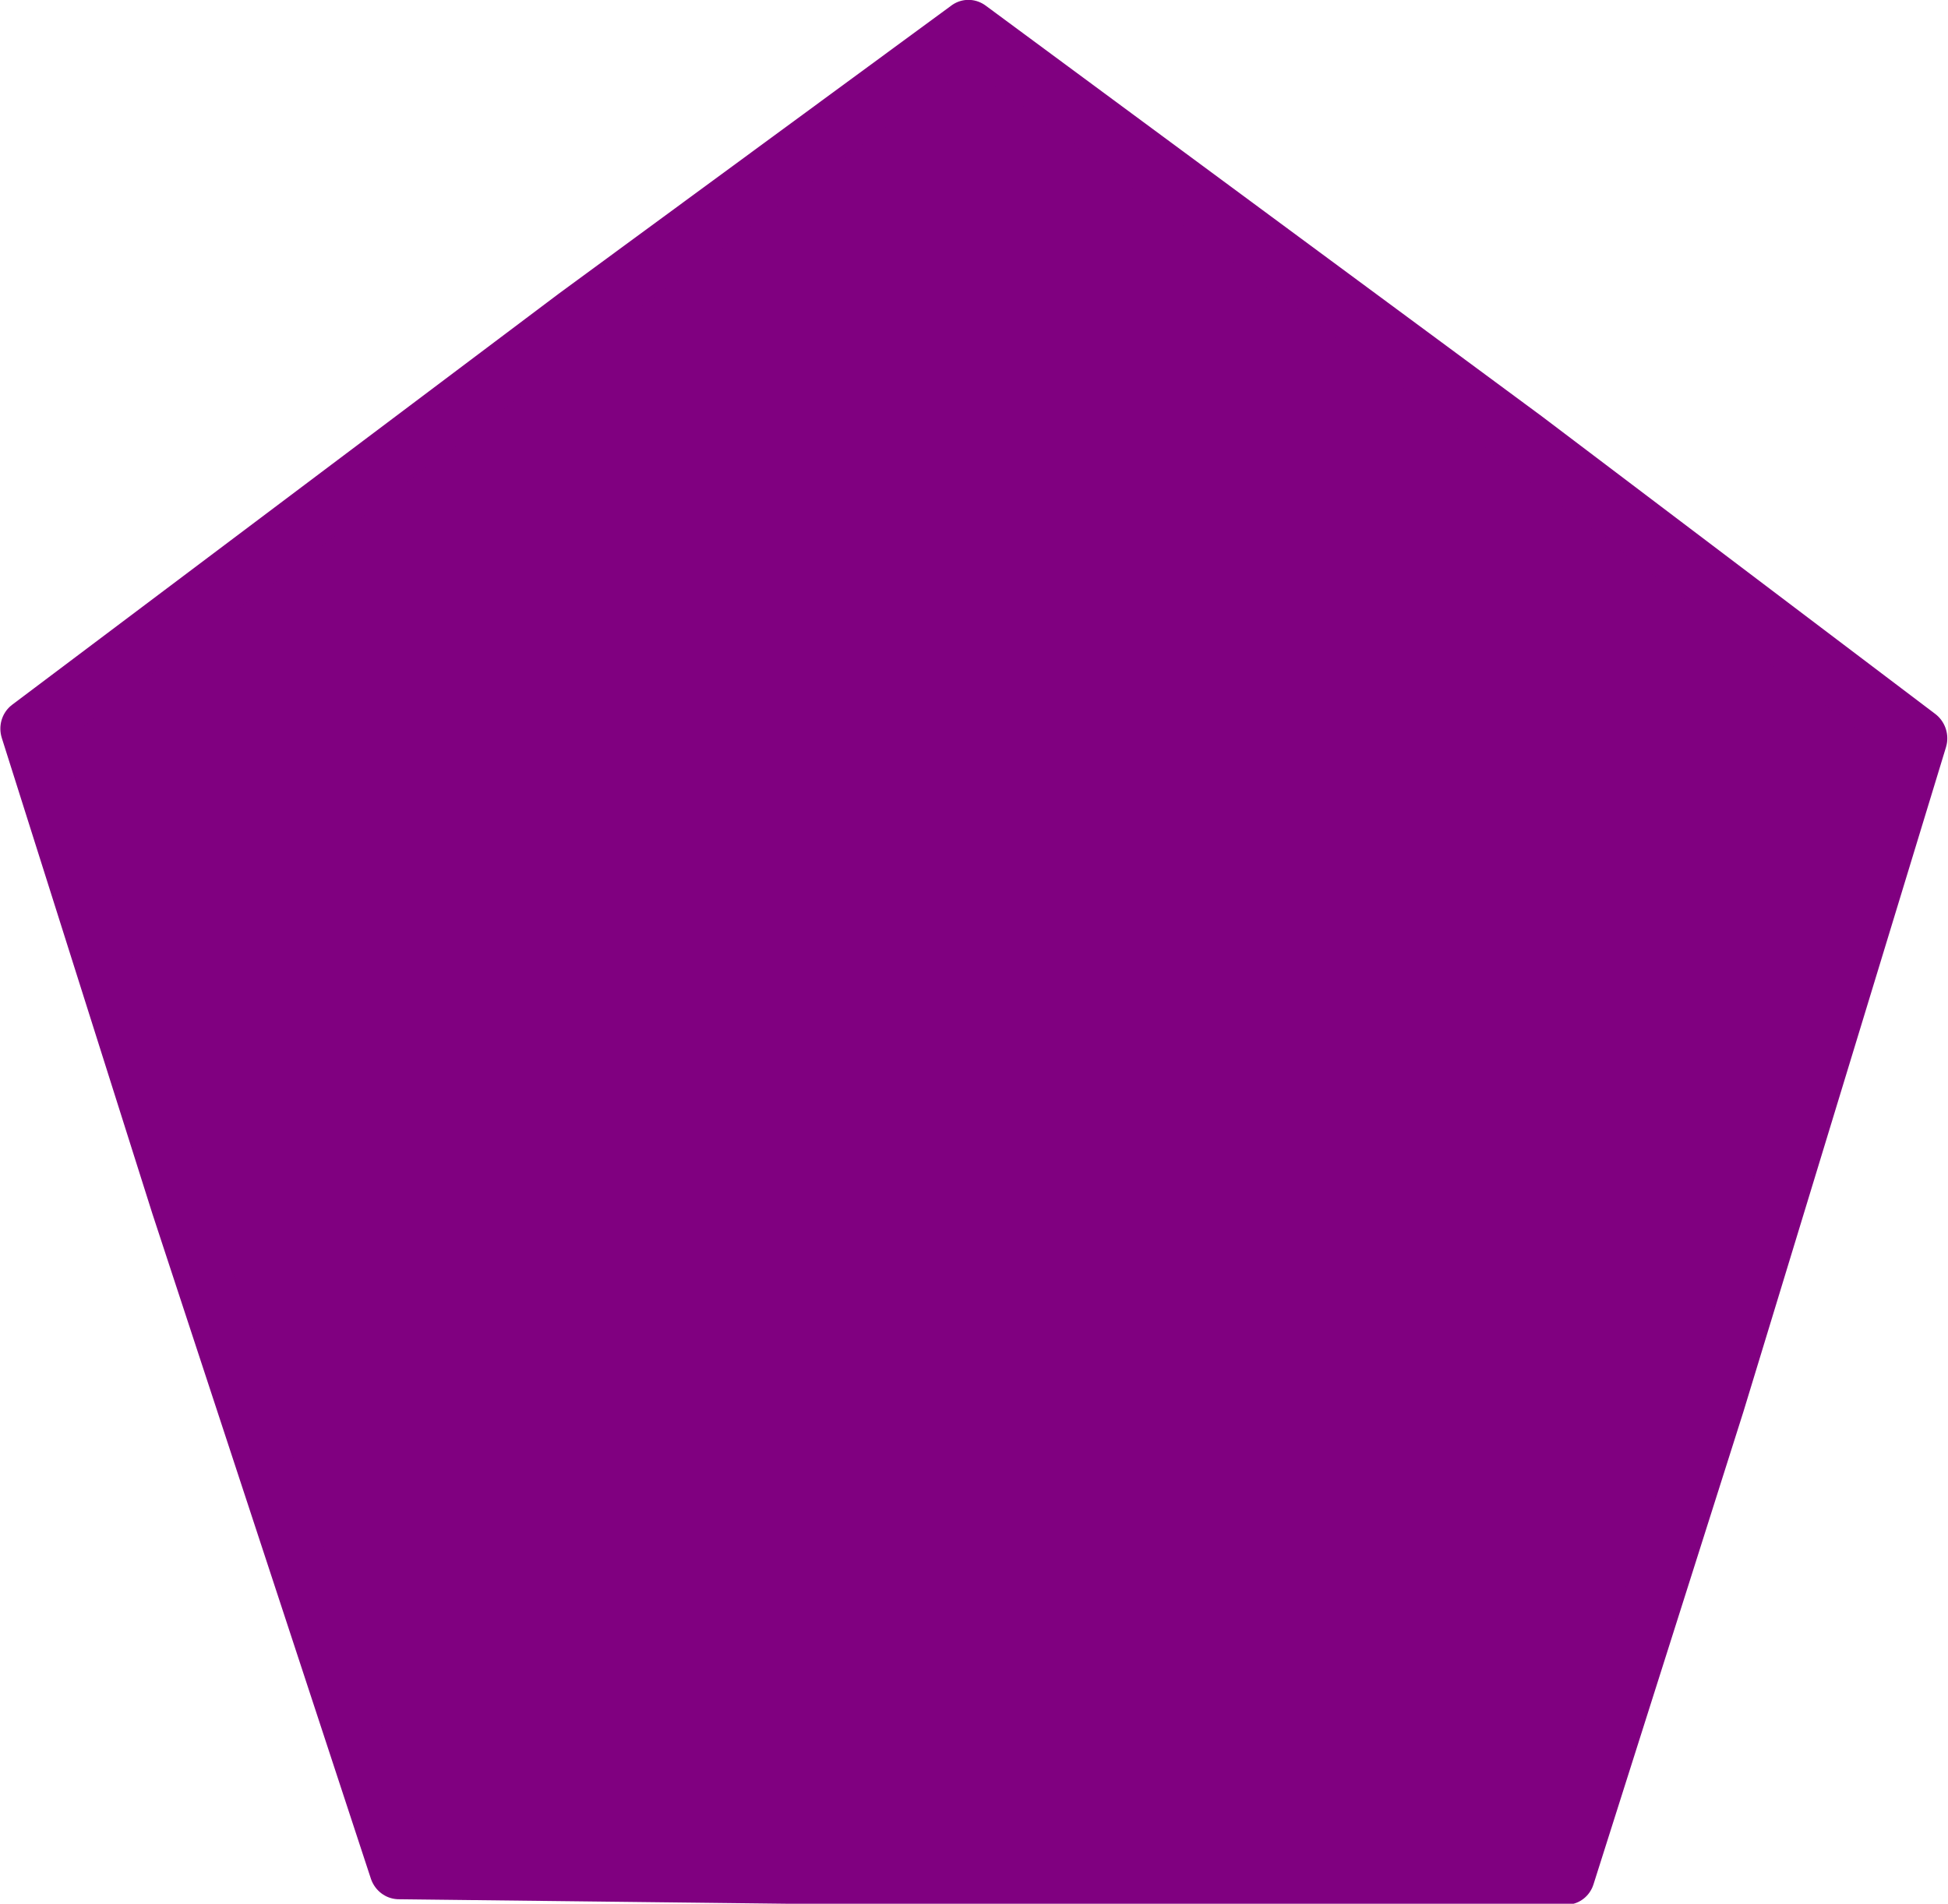 <?xml version="1.0" encoding="UTF-8" standalone="no"?>
<!-- Created with Inkscape (http://www.inkscape.org/) -->
<svg
   xmlns:dc="http://purl.org/dc/elements/1.1/"
   xmlns:cc="http://creativecommons.org/ns#"
   xmlns:rdf="http://www.w3.org/1999/02/22-rdf-syntax-ns#"
   xmlns:svg="http://www.w3.org/2000/svg"
   xmlns="http://www.w3.org/2000/svg"
   xmlns:sodipodi="http://sodipodi.sourceforge.net/DTD/sodipodi-0.dtd"
   xmlns:inkscape="http://www.inkscape.org/namespaces/inkscape"
   width="49.952"
   height="48.827"
   id="svg2"
   sodipodi:version="0.32"
   inkscape:version="0.46"
   version="1.0"
   sodipodi:docname="adversaire2.svg"
   inkscape:output_extension="org.inkscape.output.svg.inkscape">
  <defs
     id="defs4">
    <inkscape:perspective
       sodipodi:type="inkscape:persp3d"
       inkscape:vp_x="0 : 526.18109 : 1"
       inkscape:vp_y="0 : 1000 : 0"
       inkscape:vp_z="744.09448 : 526.18109 : 1"
       inkscape:persp3d-origin="372.04724 : 350.78739 : 1"
       id="perspective10" />
  </defs>
  <sodipodi:namedview
     id="base"
     pagecolor="#ffffff"
     bordercolor="#666666"
     borderopacity="1.0"
     inkscape:pageopacity="0.0"
     inkscape:pageshadow="2"
     inkscape:zoom="1.979899"
     inkscape:cx="30.987931"
     inkscape:cy="40.339414"
     inkscape:document-units="px"
     inkscape:current-layer="layer1"
     showgrid="false"
     inkscape:window-width="695"
     inkscape:window-height="667"
     inkscape:window-x="331"
     inkscape:window-y="12" />
  <g
     inkscape:label="Calque 1"
     inkscape:groupmode="layer"
     id="layer1"
     transform="translate(2.5165108e-2,-38.487)">
    <path
       sodipodi:type="star"
       style="opacity:1;fill:#800080;fill-opacity:1;stroke:#800080;stroke-width:0.999;stroke-linecap:square;stroke-linejoin:round;stroke-miterlimit:4;stroke-dasharray:none;stroke-opacity:1"
       id="path2411"
       sodipodi:sides="5"
       sodipodi:cx="16.162441"
       sodipodi:cy="28.177645"
       sodipodi:r1="16.970863"
       sodipodi:r2="13.885519"
       sodipodi:arg1="2.2083451"
       sodipodi:arg2="2.9570799"
       inkscape:flatsided="false"
       inkscape:rounded="0"
       inkscape:randomized="0"
       d="M 6.061,41.815 L 2.513,30.725 L 0.071,22.785 L 9.522,15.983 L 16.319,11.208 L 25.708,18.093 L 32.35,23.083 L 28.703,34.14 L 26.011,41.999 L 14.367,41.947 L 6.061,41.815 z"
       transform="matrix(1.5,-7.0961193e-3,2.4975983e-2,1.539,5.7898436e-2,22.119)" />
  </g>
</svg>
